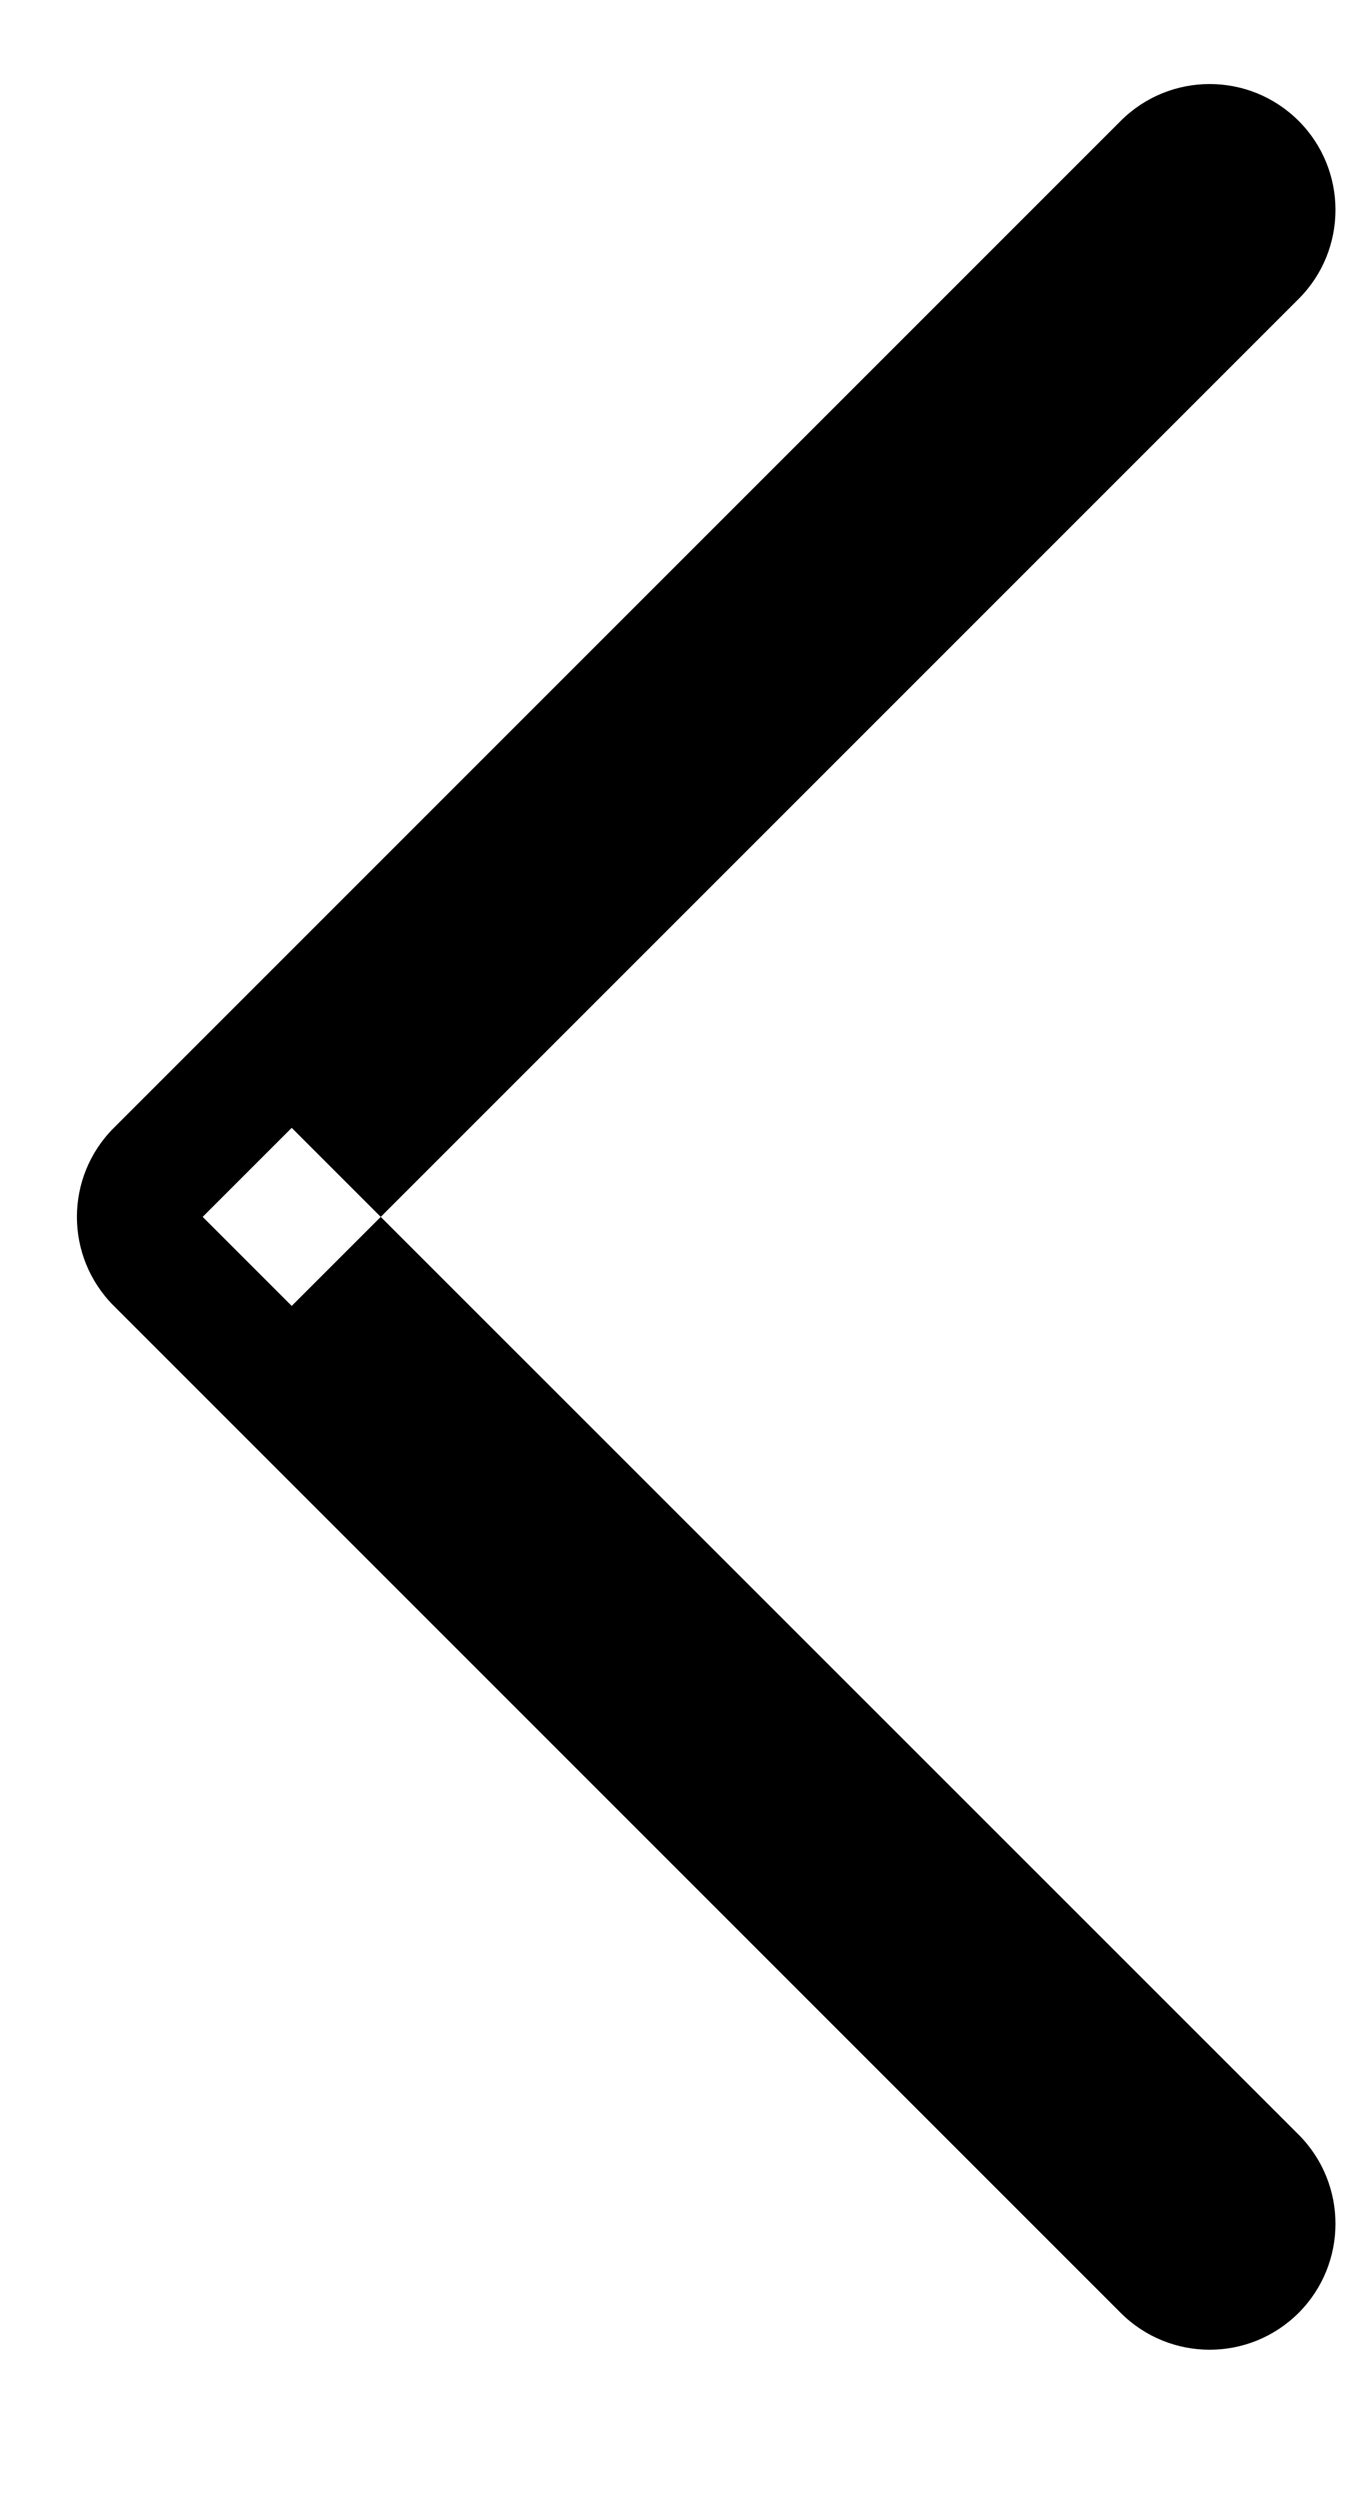 <svg width="7" height="13" viewBox="0 0 7 13" fill="none" xmlns="http://www.w3.org/2000/svg">
<path fill-rule="evenodd" clip-rule="evenodd" d="M6.754 1.554C7.009 1.299 7.009 0.884 6.754 0.629C6.498 0.373 6.084 0.373 5.828 0.629L0.592 5.865C0.336 6.121 0.336 6.535 0.592 6.791L5.828 12.027C6.084 12.283 6.498 12.283 6.754 12.027C7.009 11.771 7.009 11.357 6.754 11.101L1.98 6.328L6.754 1.554ZM1.054 6.328L1.517 6.791L1.98 6.328L1.517 5.865L1.054 6.328Z" fill="black"/>
</svg>
